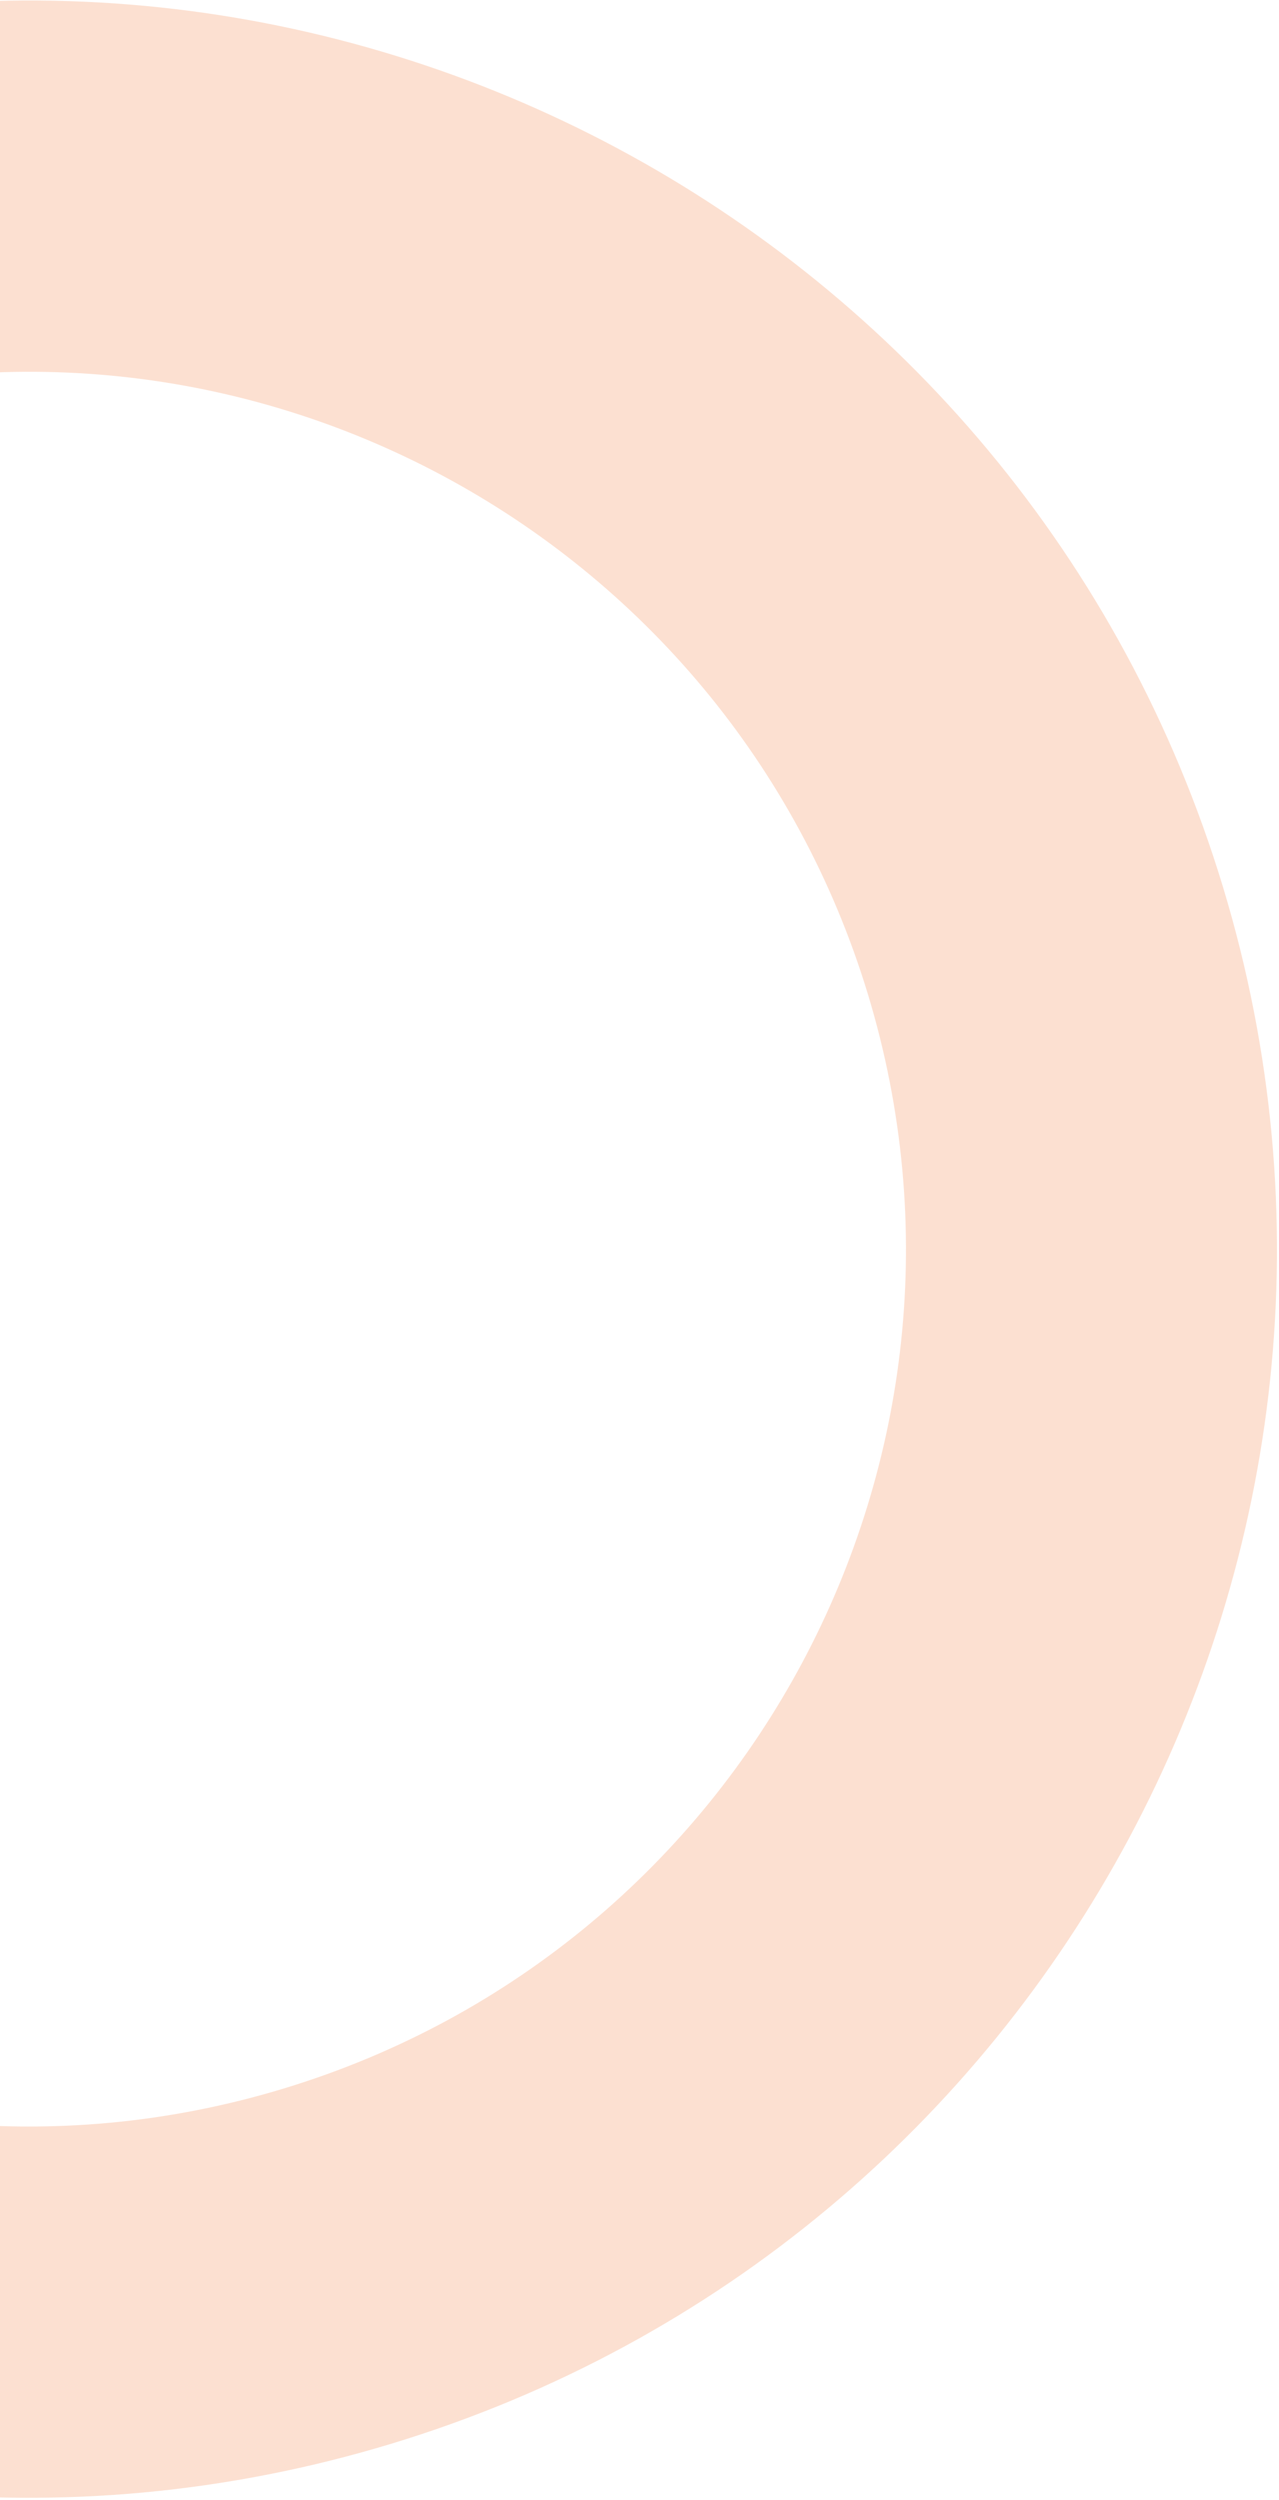 <svg width="341" height="666" viewBox="0 0 341 666" fill="none" xmlns="http://www.w3.org/2000/svg">
<path d="M-310.457 429.339C-363.776 253.573 -264.513 67.862 -88.746 14.543C87.02 -38.776 272.731 60.487 326.05 236.254C379.369 412.02 280.106 597.731 104.339 651.05C-71.427 704.369 -257.138 605.106 -310.457 429.339ZM231.421 264.96C193.955 141.455 63.464 71.707 -60.04 109.172C-183.545 146.638 -253.293 277.129 -215.828 400.633C-178.362 524.138 -47.871 593.886 75.633 556.421C199.138 518.955 268.886 388.464 231.421 264.96Z" fill="#F7B18C" fill-opacity="0.4"/>
</svg>
